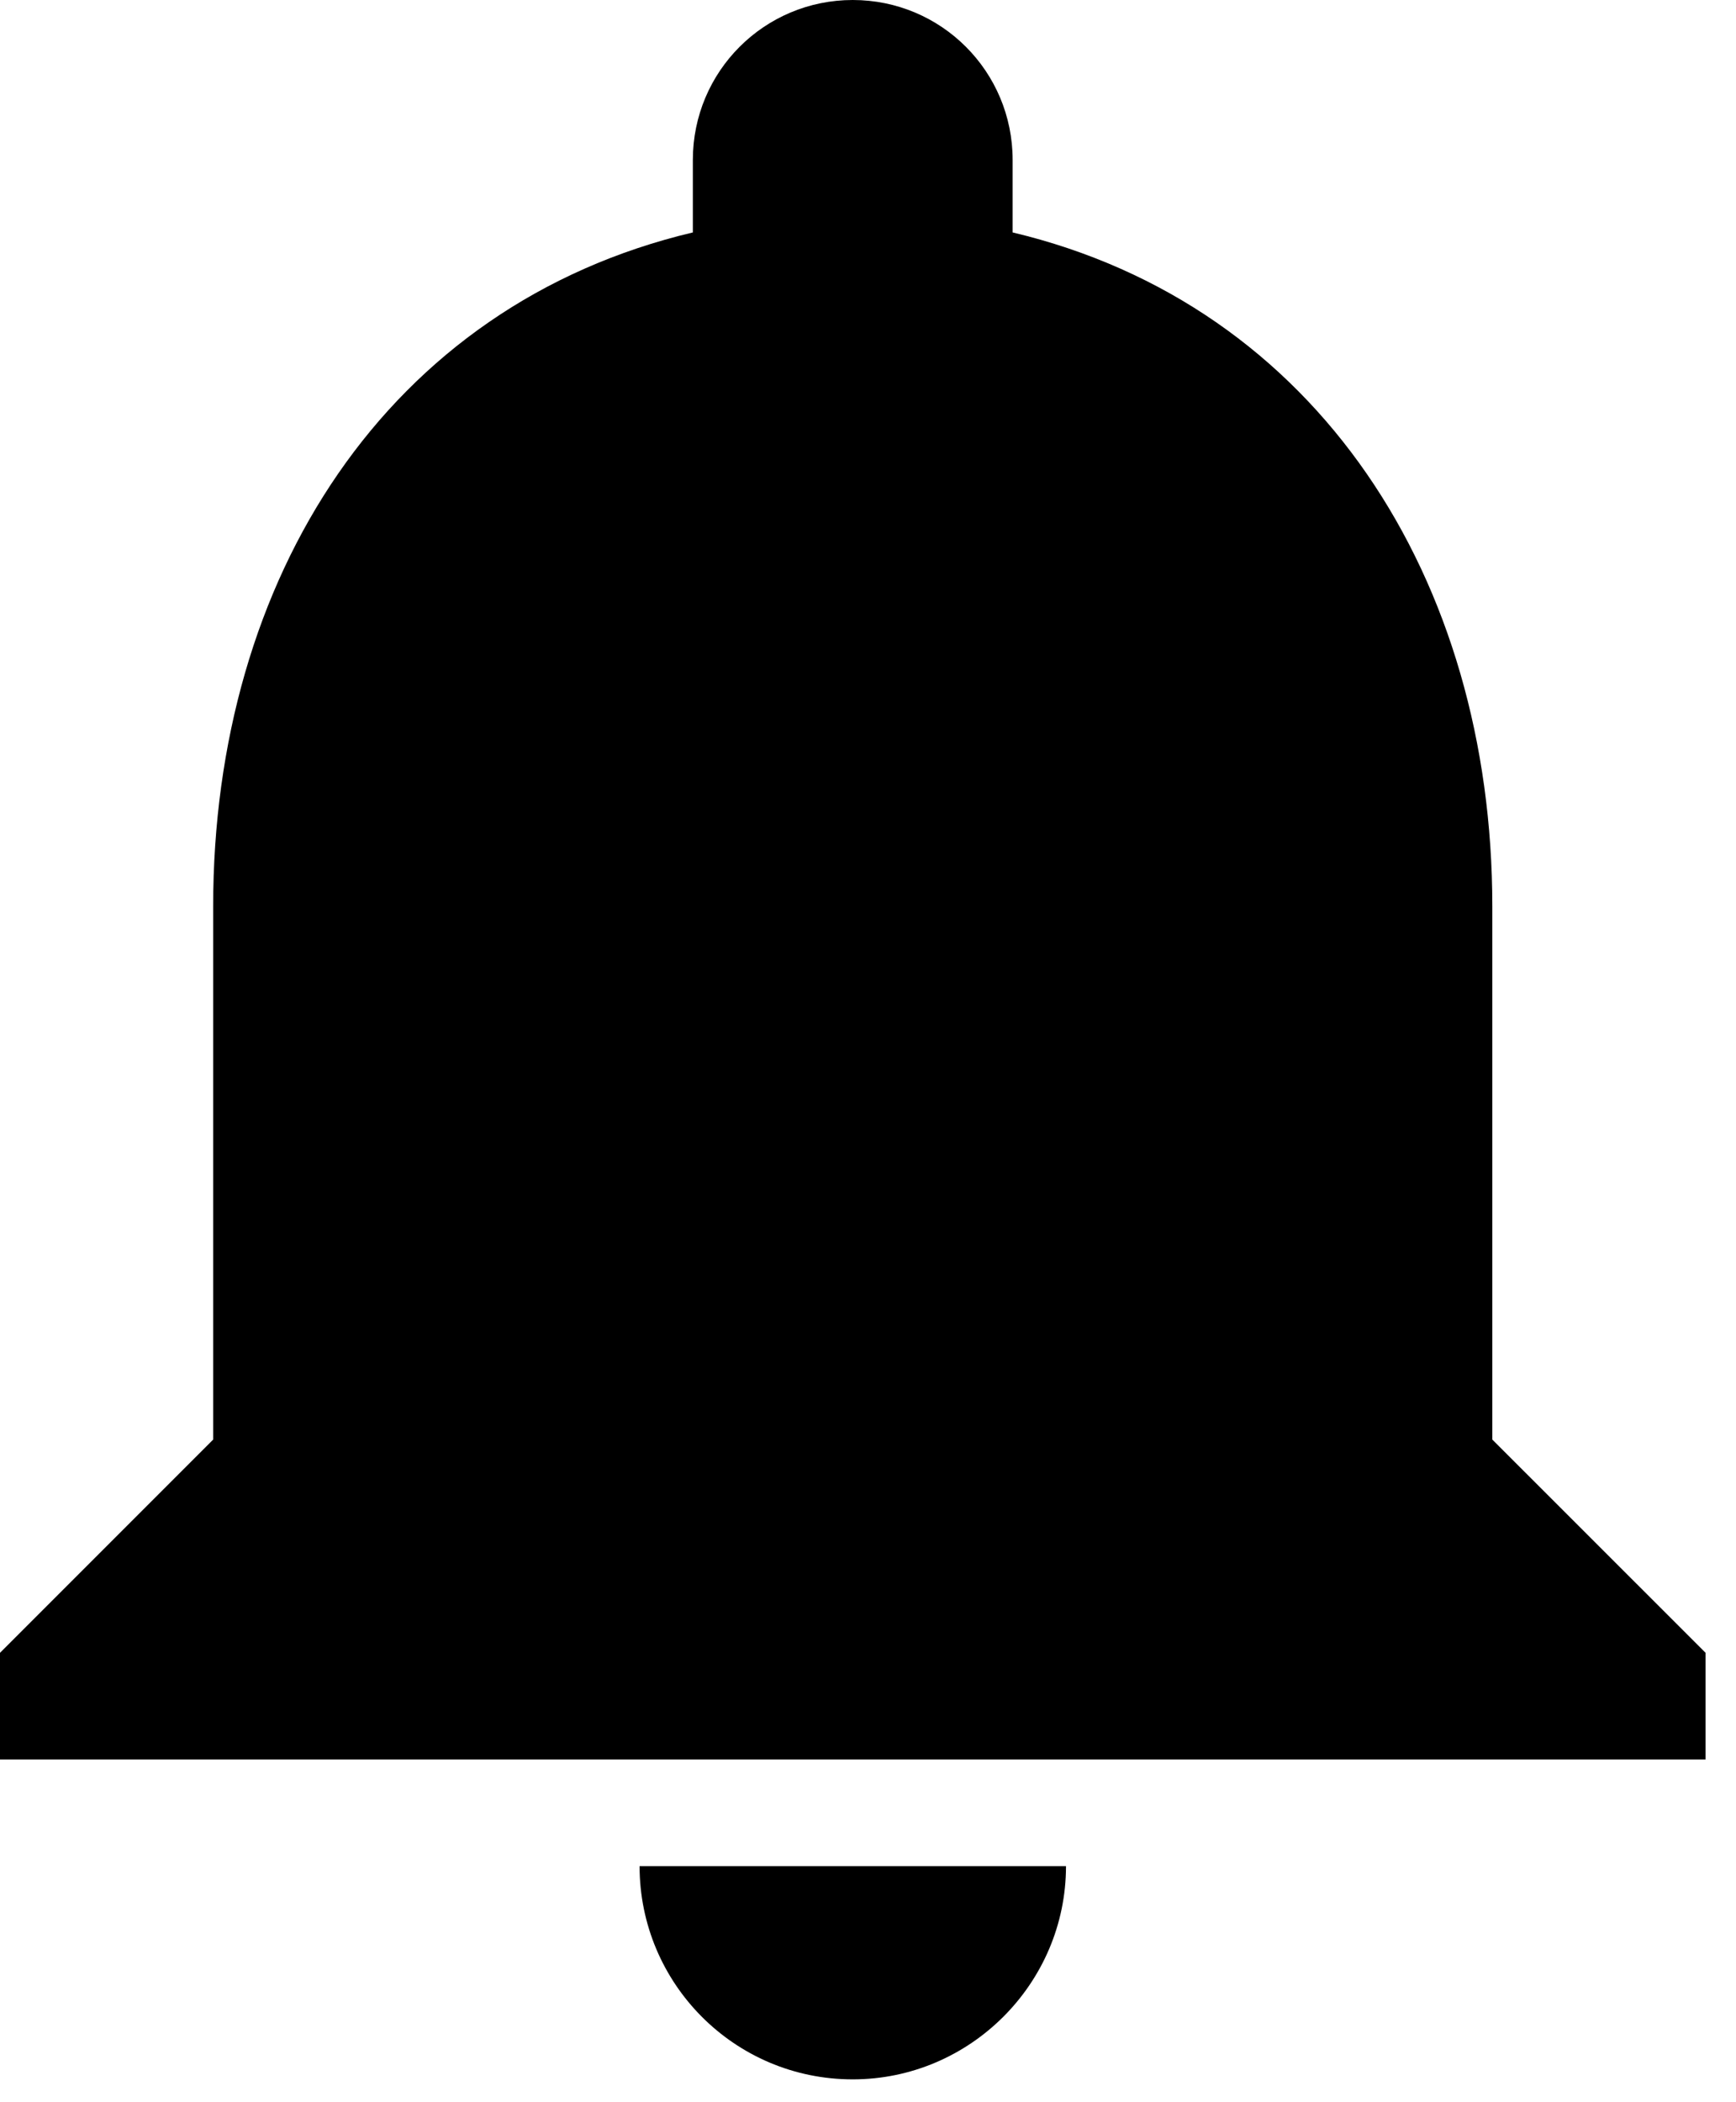 <svg width="19" height="23" viewBox="0 0 19 23" fill="none" xmlns="http://www.w3.org/2000/svg">
<path d="M9.333 22.75C10.617 22.75 11.667 21.7 11.667 20.417H7C7 21.7 8.038 22.75 9.333 22.75ZM16.333 15.75V9.917C16.333 6.335 14.42 3.337 11.083 2.543V1.75C11.083 0.782 10.302 0 9.333 0C8.365 0 7.583 0.782 7.583 1.75V2.543C4.235 3.337 2.333 6.323 2.333 9.917V15.75L0 18.083V19.25H18.667V18.083L16.333 15.75Z" fill="currentColor"/>
</svg>
